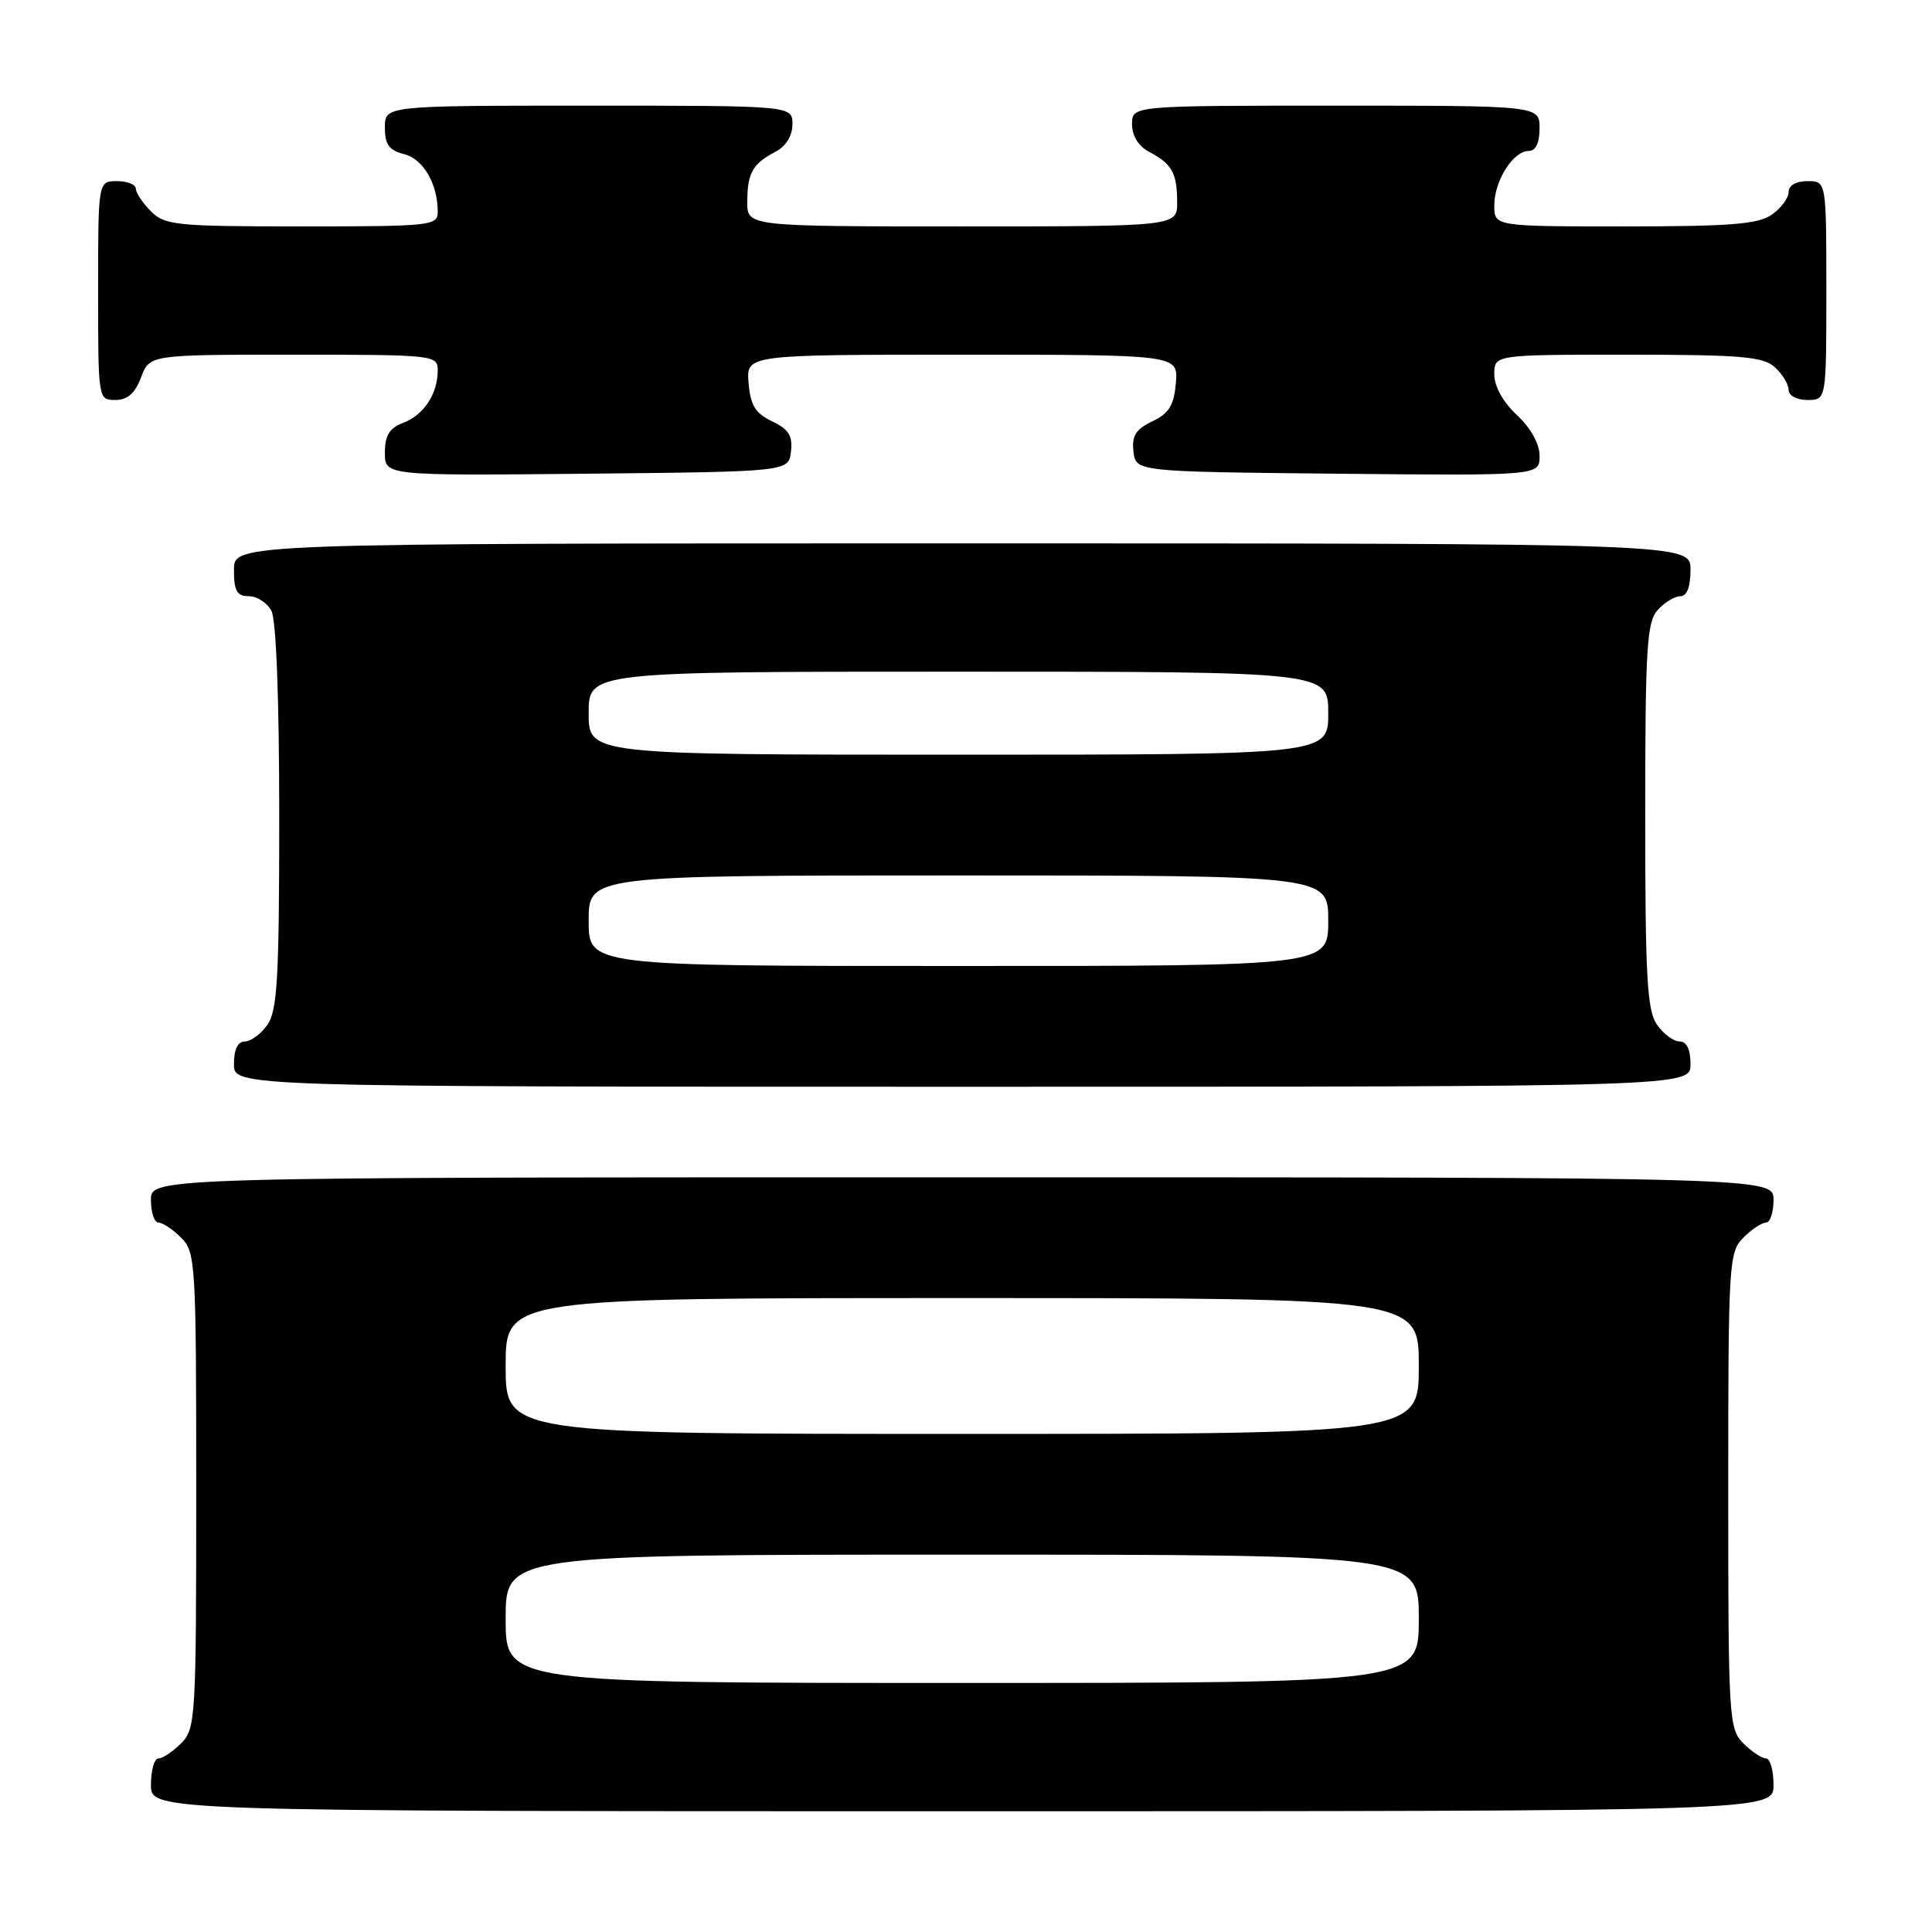 <?xml version="1.0" encoding="UTF-8" standalone="no"?>
<!DOCTYPE svg PUBLIC "-//W3C//DTD SVG 1.1//EN" "http://www.w3.org/Graphics/SVG/1.1/DTD/svg11.dtd" >
<svg xmlns="http://www.w3.org/2000/svg" xmlns:xlink="http://www.w3.org/1999/xlink" version="1.1" viewBox="0 0 256 256">
 <g >
 <path fill="currentColor"
d=" M 235.00 236.50 C 235.00 234.57 234.55 233.00 234.00 233.00 C 233.45 233.00 232.10 232.10 231.00 231.00 C 229.08 229.08 229.00 227.67 229.00 197.50 C 229.00 167.33 229.08 165.92 231.00 164.00 C 232.10 162.90 233.45 162.00 234.00 162.00 C 234.55 162.00 235.00 160.65 235.00 159.00 C 235.00 156.00 235.00 156.00 127.50 156.00 C 20.00 156.00 20.00 156.00 20.00 159.00 C 20.00 160.65 20.45 162.00 21.00 162.00 C 21.55 162.00 22.90 162.90 24.00 164.00 C 25.92 165.92 26.00 167.33 26.00 197.50 C 26.00 227.67 25.92 229.08 24.00 231.00 C 22.90 232.10 21.55 233.00 21.00 233.00 C 20.45 233.00 20.00 234.57 20.00 236.50 C 20.00 240.00 20.00 240.00 127.50 240.00 C 235.00 240.00 235.00 240.00 235.00 236.50 Z  M 224.00 141.00 C 224.00 139.05 223.49 138.00 222.56 138.00 C 221.76 138.00 220.41 137.00 219.56 135.78 C 218.25 133.91 218.00 129.52 218.00 108.11 C 218.00 85.83 218.21 82.43 219.65 80.83 C 220.57 79.82 221.92 79.00 222.65 79.00 C 223.53 79.00 224.00 77.77 224.00 75.50 C 224.00 72.00 224.00 72.00 127.50 72.00 C 31.00 72.00 31.00 72.00 31.00 75.50 C 31.00 78.31 31.39 79.00 32.96 79.00 C 34.05 79.00 35.40 79.87 35.96 80.93 C 36.60 82.12 37.00 92.65 37.00 108.21 C 37.00 129.53 36.75 133.91 35.44 135.78 C 34.59 137.00 33.24 138.00 32.44 138.00 C 31.51 138.00 31.00 139.05 31.00 141.00 C 31.00 144.00 31.00 144.00 127.50 144.00 C 224.00 144.00 224.00 144.00 224.00 141.00 Z  M 104.81 59.83 C 105.05 57.74 104.51 56.88 102.31 55.83 C 100.08 54.76 99.44 53.71 99.19 50.74 C 98.88 47.00 98.88 47.00 127.50 47.00 C 156.12 47.00 156.12 47.00 155.81 50.74 C 155.56 53.71 154.92 54.76 152.69 55.83 C 150.49 56.88 149.95 57.74 150.19 59.83 C 150.50 62.50 150.50 62.50 177.25 62.77 C 204.00 63.03 204.00 63.03 204.00 60.42 C 204.00 58.80 202.85 56.73 201.00 55.00 C 199.16 53.28 198.00 51.20 198.00 49.60 C 198.00 47.00 198.00 47.00 215.67 47.00 C 230.71 47.00 233.61 47.25 235.17 48.65 C 236.18 49.57 237.00 50.92 237.00 51.65 C 237.00 52.42 238.07 53.00 239.50 53.00 C 242.00 53.00 242.00 53.00 242.00 38.50 C 242.00 24.00 242.00 24.00 239.50 24.00 C 237.99 24.00 237.00 24.57 237.00 25.44 C 237.00 26.24 236.00 27.59 234.78 28.44 C 232.97 29.71 229.30 30.00 215.28 30.00 C 198.00 30.00 198.00 30.00 198.00 27.22 C 198.00 23.96 200.50 20.00 202.56 20.00 C 203.49 20.00 204.00 18.95 204.00 17.00 C 204.00 14.00 204.00 14.00 177.00 14.00 C 150.00 14.00 150.00 14.00 150.00 16.46 C 150.00 18.00 150.85 19.37 152.25 20.11 C 155.29 21.71 155.97 22.92 155.98 26.75 C 156.00 30.00 156.00 30.00 127.50 30.00 C 99.00 30.00 99.00 30.00 99.02 26.75 C 99.03 22.92 99.71 21.71 102.75 20.11 C 104.15 19.37 105.00 18.00 105.00 16.46 C 105.00 14.00 105.00 14.00 78.00 14.00 C 51.00 14.00 51.00 14.00 51.00 16.89 C 51.00 19.15 51.55 19.92 53.54 20.42 C 56.08 21.06 58.00 24.35 58.00 28.07 C 58.00 29.91 57.13 30.00 40.00 30.00 C 23.33 30.00 21.85 29.85 20.00 28.00 C 18.90 26.90 18.00 25.55 18.00 25.00 C 18.00 24.45 16.88 24.00 15.50 24.00 C 13.00 24.00 13.00 24.00 13.00 38.50 C 13.00 52.93 13.01 53.00 15.28 53.00 C 16.90 53.00 17.89 52.13 18.69 50.00 C 19.83 47.00 19.83 47.00 38.91 47.00 C 57.54 47.00 58.00 47.05 58.00 49.07 C 58.00 52.18 56.16 54.99 53.44 56.02 C 51.59 56.73 51.00 57.69 51.00 59.99 C 51.00 63.03 51.00 63.03 77.75 62.77 C 104.50 62.50 104.50 62.50 104.81 59.83 Z  M 67.00 214.50 C 67.00 206.00 67.00 206.00 127.50 206.00 C 188.00 206.00 188.00 206.00 188.00 214.50 C 188.00 223.00 188.00 223.00 127.50 223.00 C 67.00 223.00 67.00 223.00 67.00 214.50 Z  M 67.00 181.00 C 67.00 172.00 67.00 172.00 127.50 172.00 C 188.00 172.00 188.00 172.00 188.00 181.00 C 188.00 190.00 188.00 190.00 127.50 190.00 C 67.00 190.00 67.00 190.00 67.00 181.00 Z  M 78.00 122.00 C 78.00 116.00 78.00 116.00 127.00 116.00 C 176.00 116.00 176.00 116.00 176.00 122.00 C 176.00 128.00 176.00 128.00 127.00 128.00 C 78.00 128.00 78.00 128.00 78.00 122.00 Z  M 78.00 94.50 C 78.00 89.00 78.00 89.00 127.00 89.00 C 176.00 89.00 176.00 89.00 176.00 94.50 C 176.00 100.00 176.00 100.00 127.00 100.00 C 78.00 100.00 78.00 100.00 78.00 94.50 Z "/>
</g>
</svg>